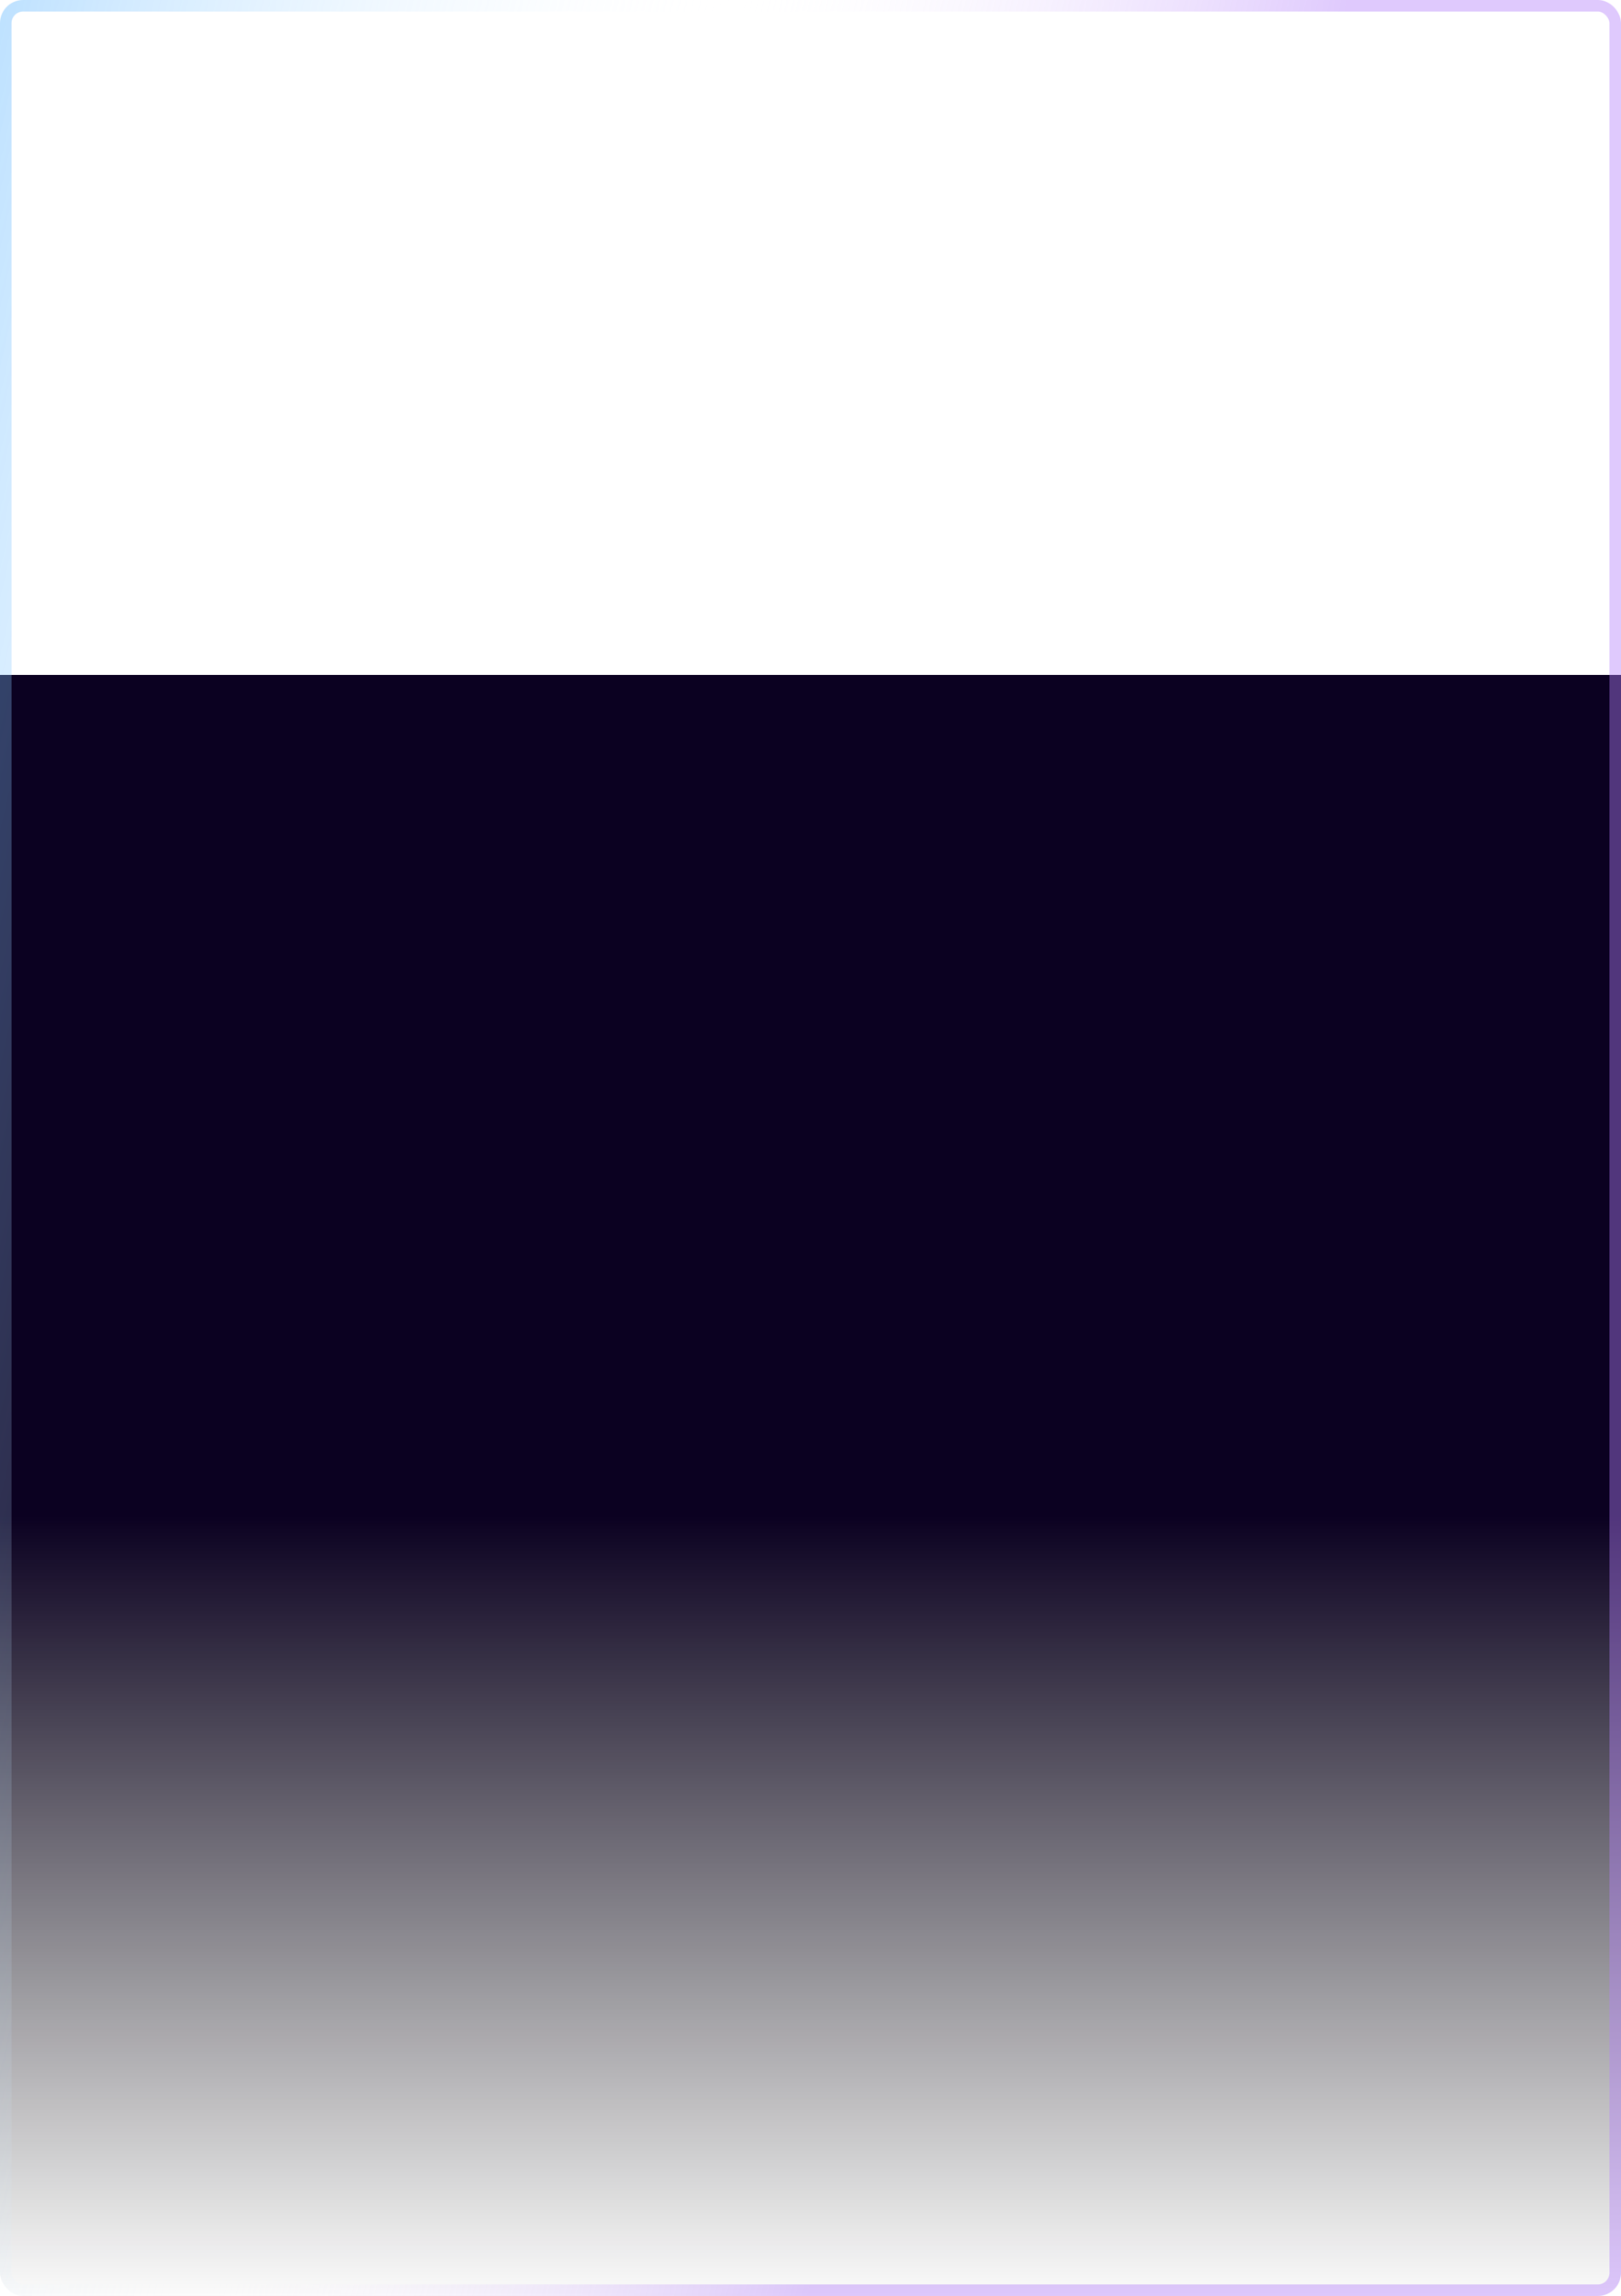 <svg width="281" height="398" viewBox="0 0 281 398" fill="none" xmlns="http://www.w3.org/2000/svg">
<g clip-path="url(#clip0_5637_4034)">
<rect y="117" width="281" height="283" fill="url(#paint0_linear_5637_4034)"/>
</g>
<rect x="1" y="1" width="279" height="396" rx="3" stroke="url(#paint1_linear_5637_4034)" stroke-width="2"/>
<defs>
<linearGradient id="paint0_linear_5637_4034" x1="140.5" y1="117" x2="140.5" y2="400" gradientUnits="userSpaceOnUse">
<stop offset="0.515" stop-color="#0B0121"/>
<stop offset="1" stop-color="#060606" stop-opacity="0"/>
</linearGradient>
<linearGradient id="paint1_linear_5637_4034" x1="0" y1="0" x2="221.833" y2="52.171" gradientUnits="userSpaceOnUse">
<stop stop-color="#63B8FF" stop-opacity="0.42"/>
<stop offset="0.542" stop-color="white" stop-opacity="0"/>
<stop offset="1" stop-color="#B27EFA" stop-opacity="0.42"/>
</linearGradient>
<clipPath id="clip0_5637_4034">
<rect width="281" height="398" rx="4" fill="white"/>
</clipPath>
</defs>
</svg>
